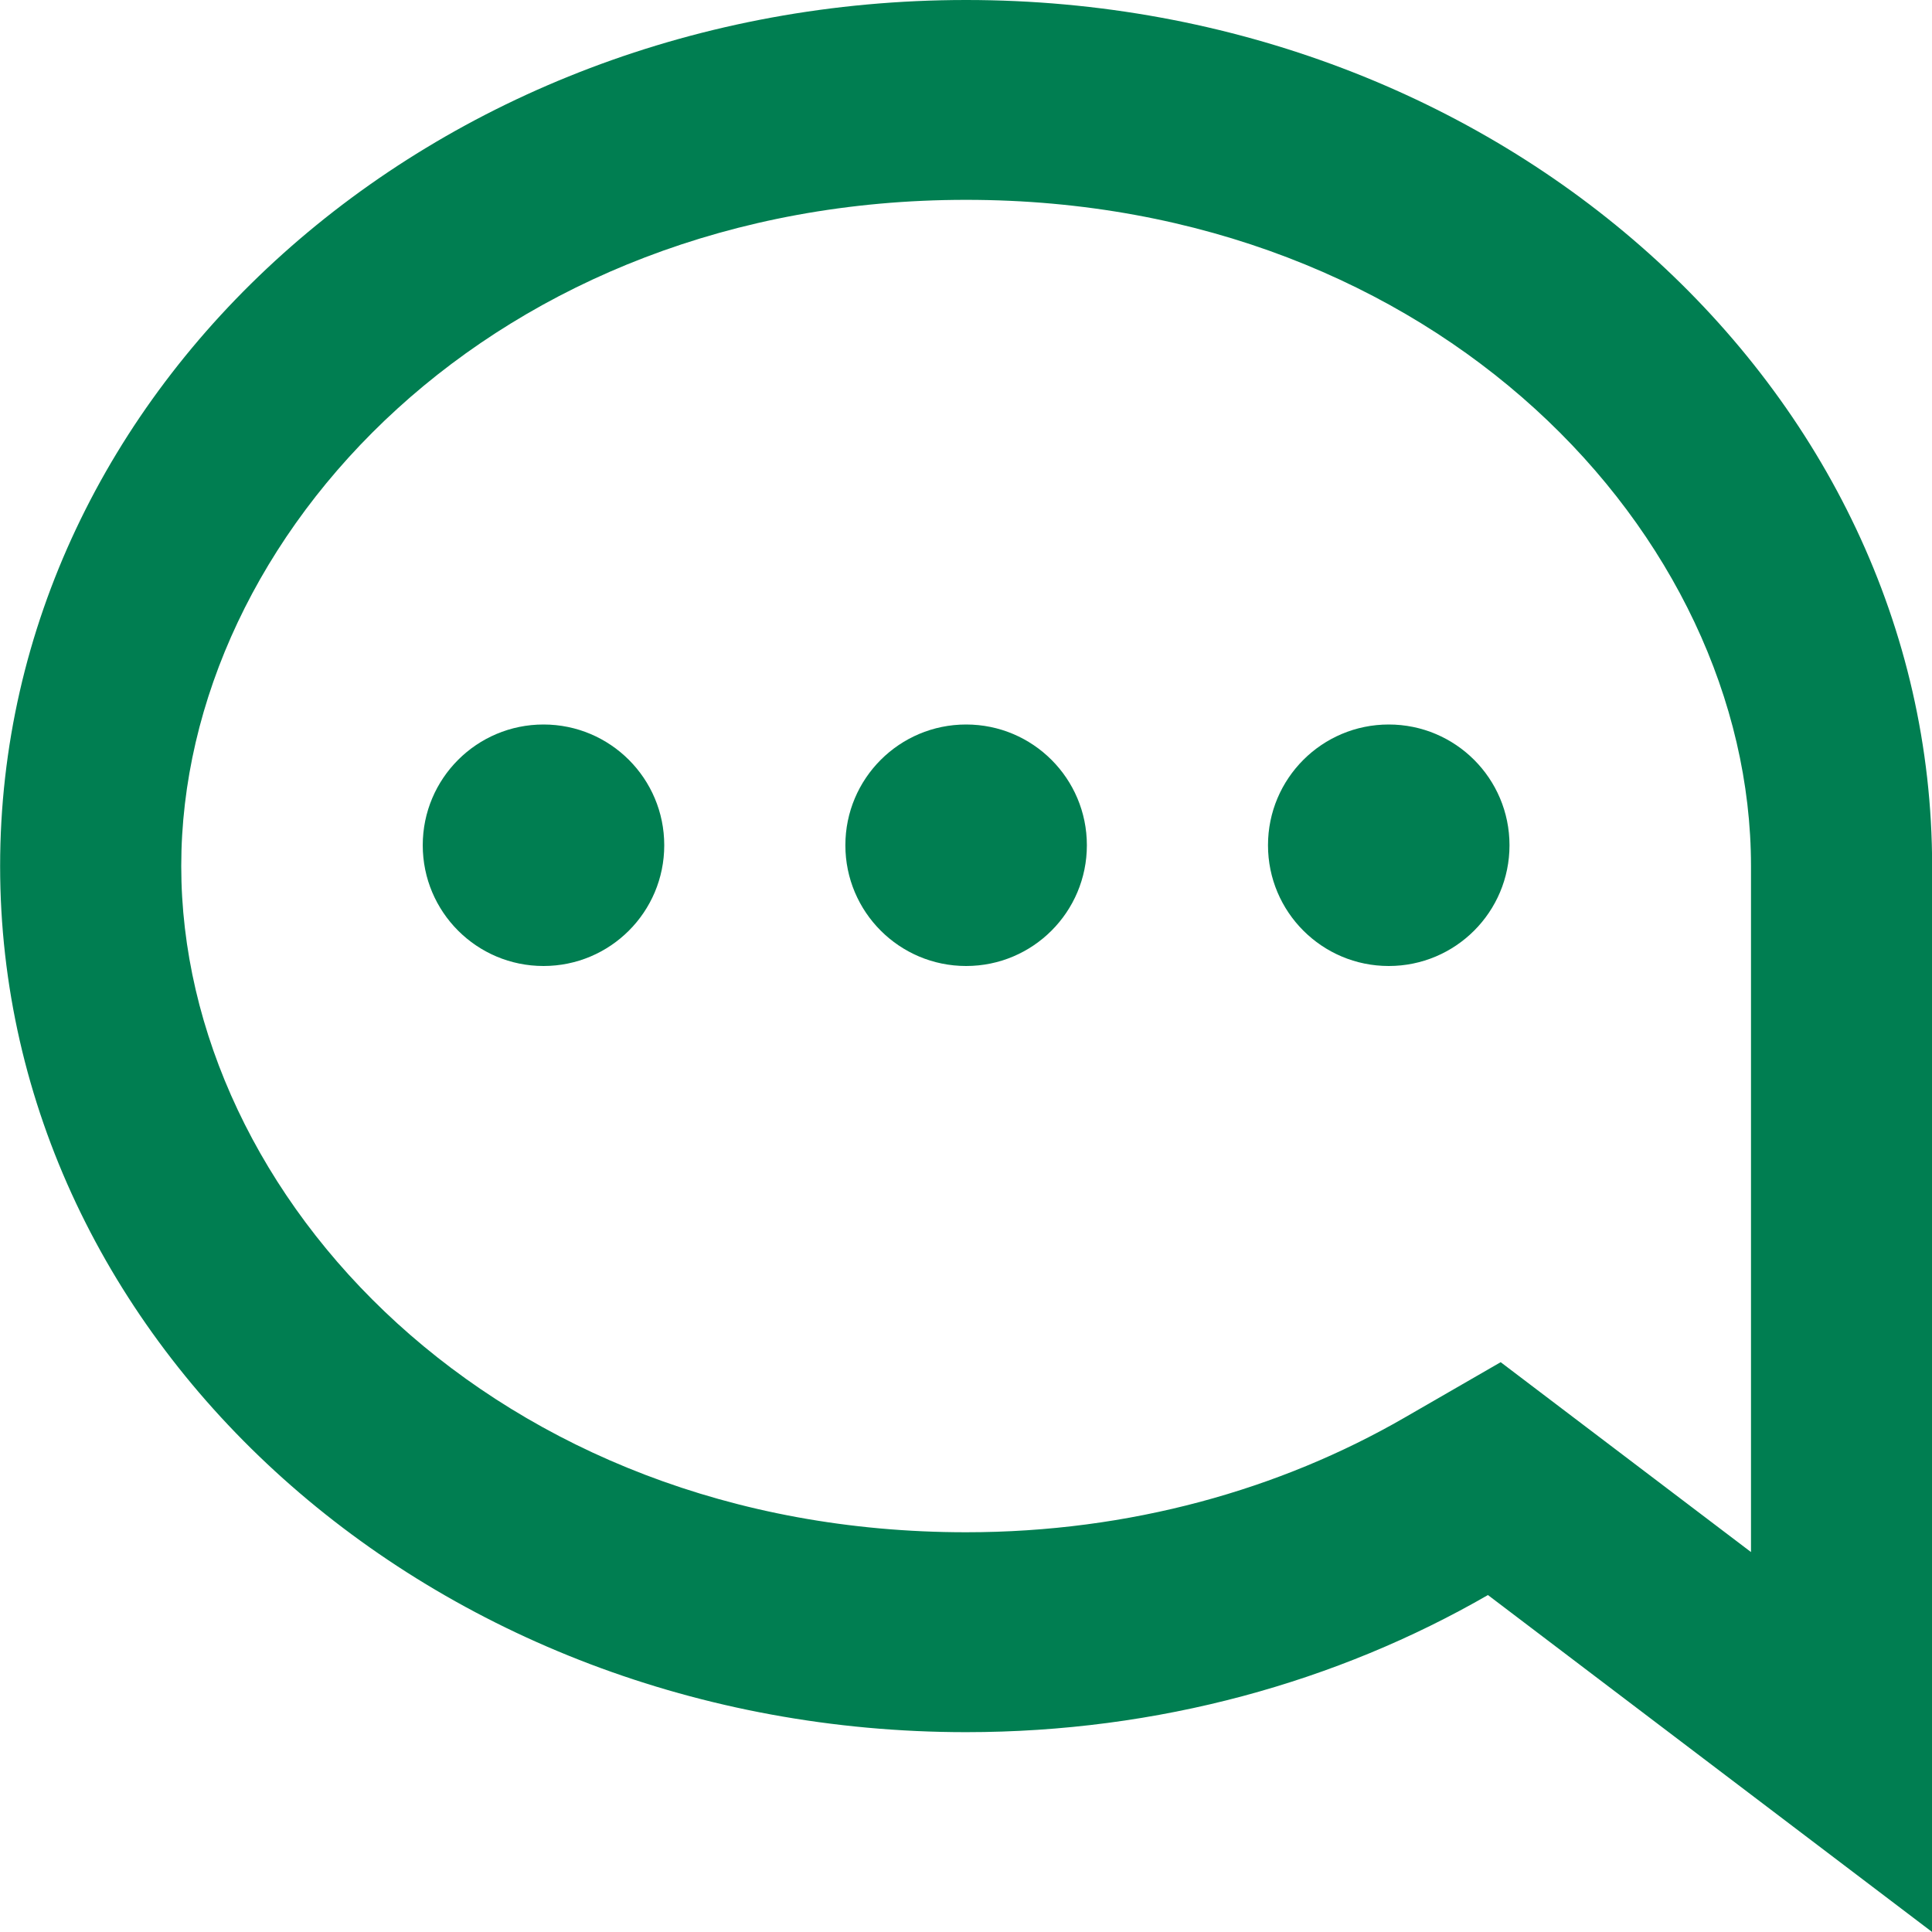 <svg width="32" height="32" viewBox="0 0 32 32" fill="none" xmlns="http://www.w3.org/2000/svg">
<path fill-rule="evenodd" clip-rule="evenodd" d="M29.002 25.707L24.856 22.562L23.256 23.485C21.203 24.669 18.714 25.379 16.002 25.379C8.21 25.379 3.002 19.83 3.002 14.345C3.002 8.86 8.21 3.31 16.002 3.31C23.794 3.31 29.002 8.86 29.002 14.345V25.707ZM16.002 0C24.838 0 32.002 6.422 32.002 14.345V32L24.645 26.419C22.152 27.856 19.186 28.69 16.002 28.69C7.165 28.69 0.002 22.267 0.002 14.345C0.002 6.422 7.165 0 16.002 0ZM9.002 16C10.107 16 11.002 15.105 11.002 14C11.002 12.895 10.107 12 9.002 12C7.897 12 7.002 12.895 7.002 14C7.002 15.105 7.897 16 9.002 16ZM18.002 14C18.002 15.105 17.107 16 16.002 16C14.897 16 14.002 15.105 14.002 14C14.002 12.895 14.897 12 16.002 12C17.107 12 18.002 12.895 18.002 14ZM23.002 16C24.107 16 25.002 15.105 25.002 14C25.002 12.895 24.107 12 23.002 12C21.897 12 21.002 12.895 21.002 14C21.002 15.105 21.897 16 23.002 16Z" fill="#007E51"/>
</svg>
